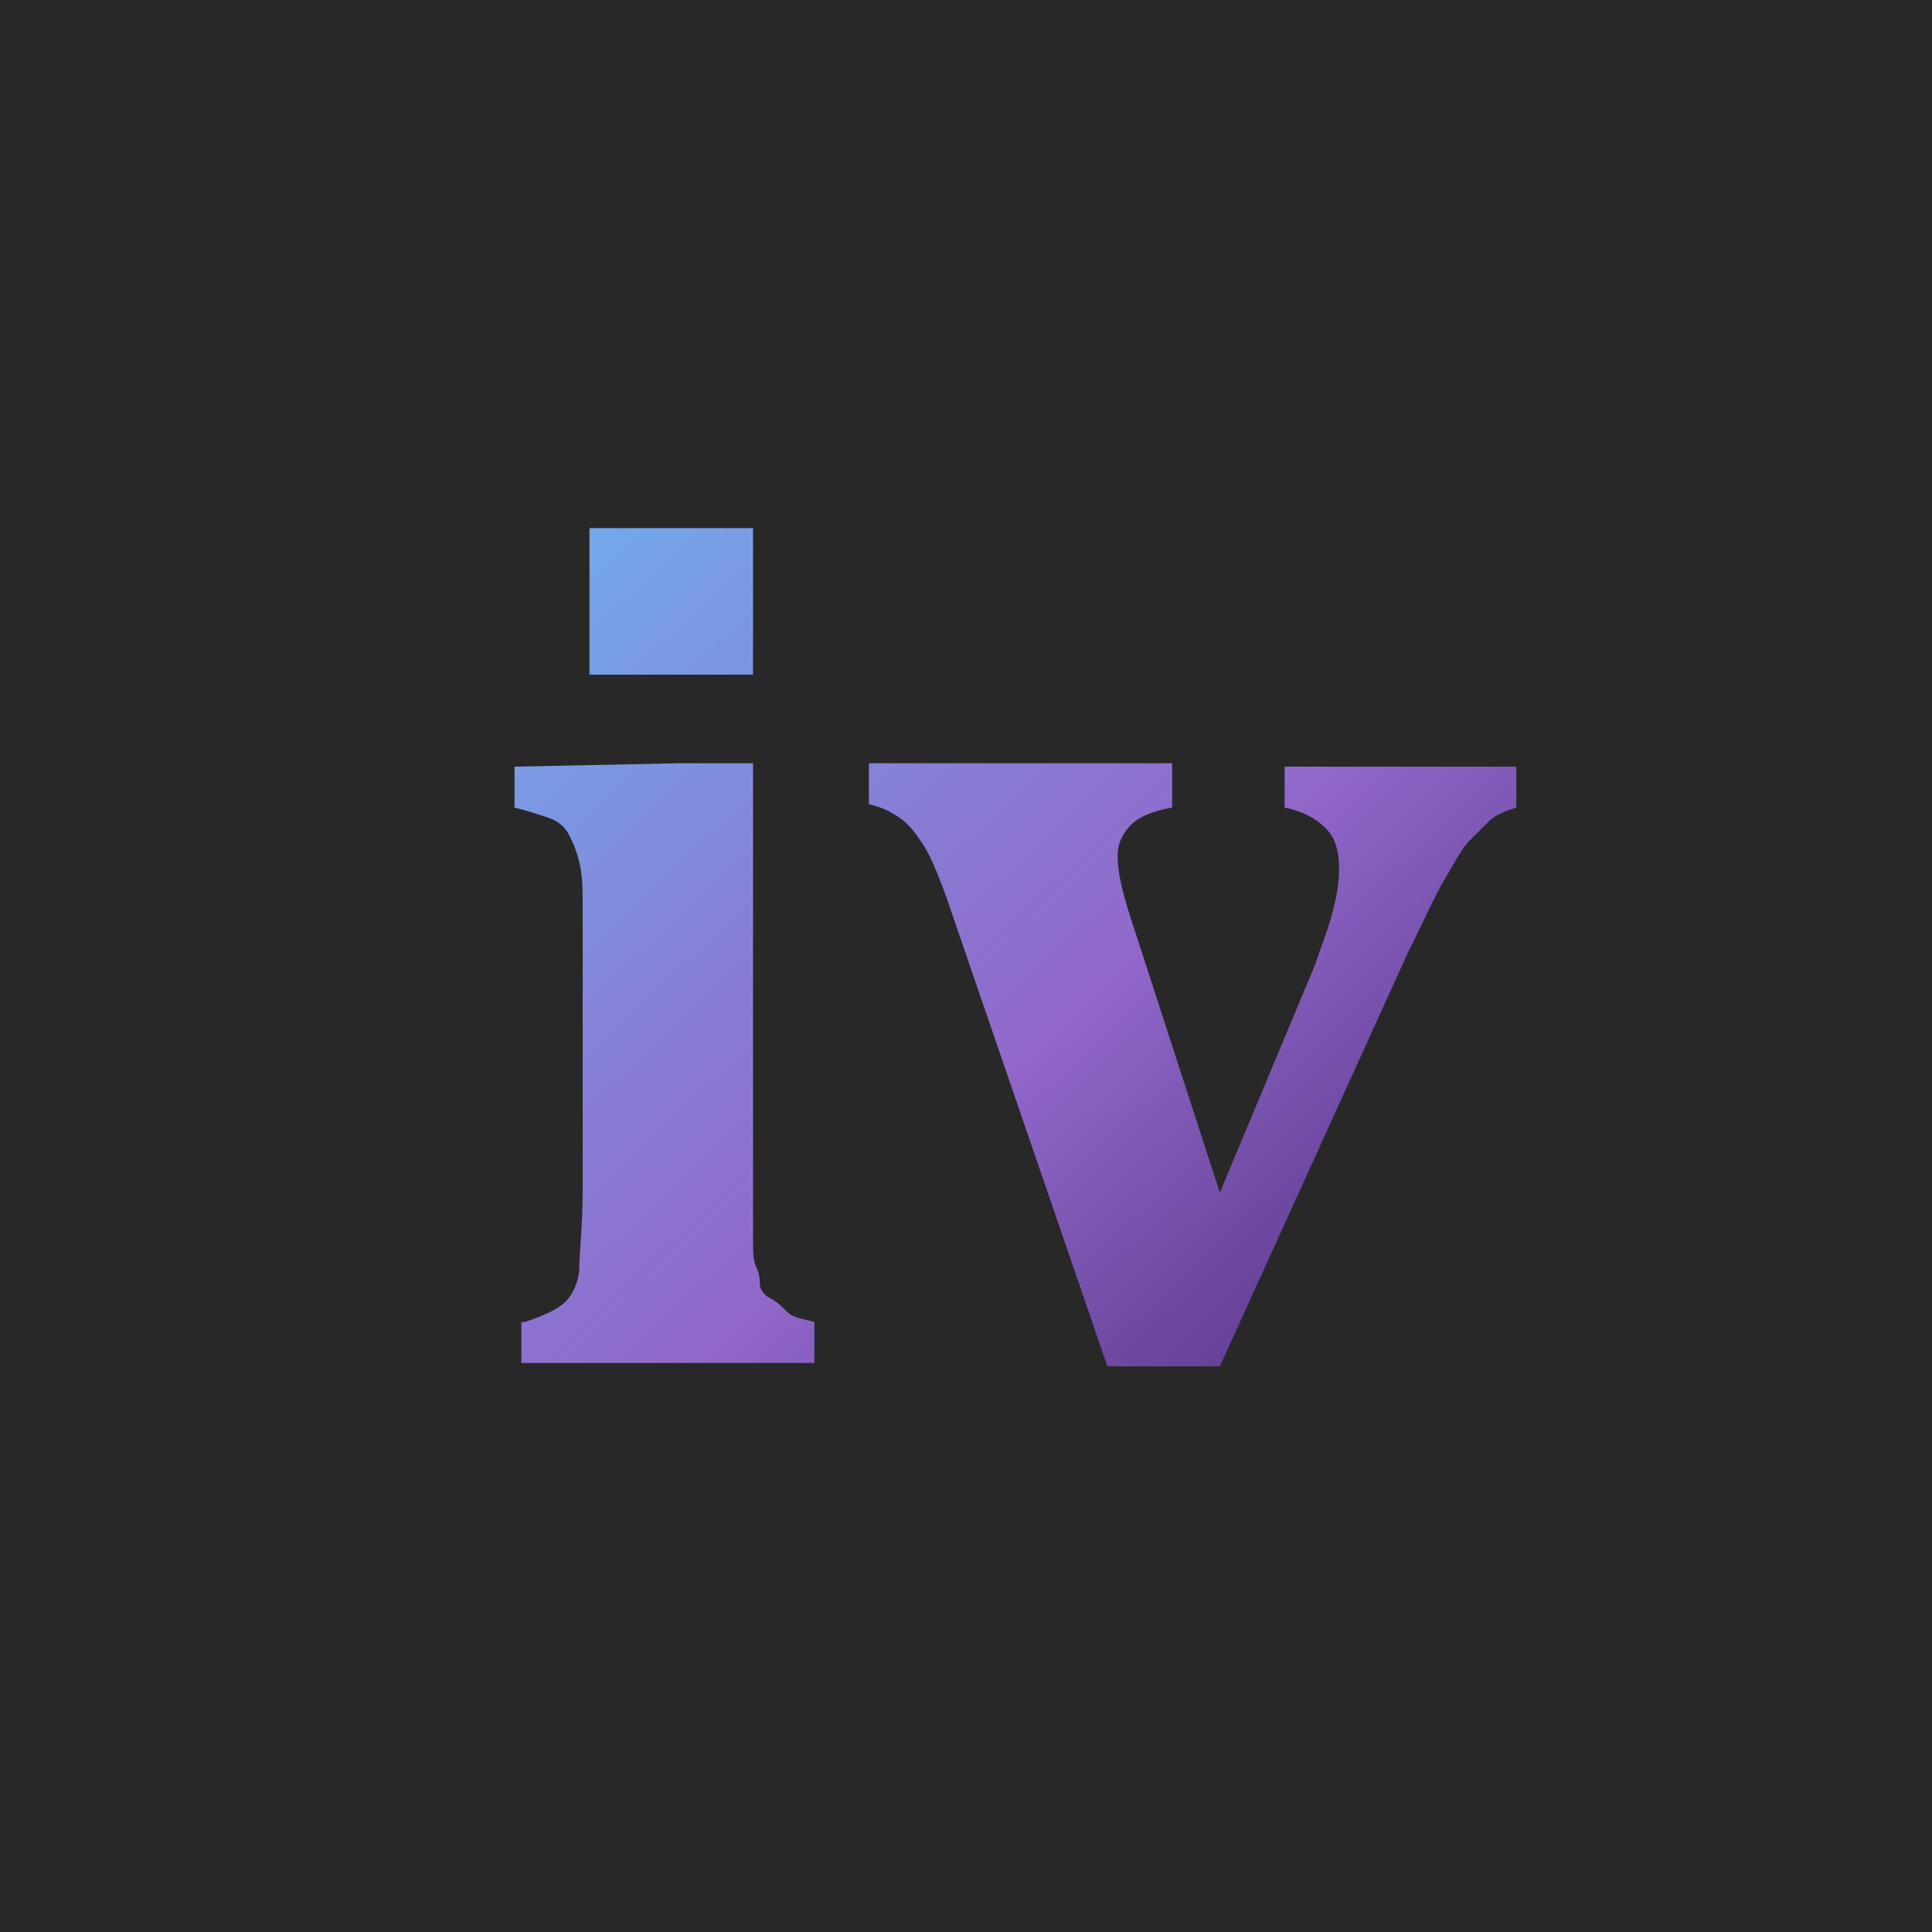 <?xml version="1.0" encoding="utf-8"?>
<!-- Generator: Adobe Illustrator 21.0.0, SVG Export Plug-In . SVG Version: 6.00 Build 0)  -->
<svg version="1.1" id="Layer_1" xmlns="http://www.w3.org/2000/svg" xmlns:xlink="http://www.w3.org/1999/xlink" x="0px" y="0px"
	 viewBox="0 0 56.7 56.7" style="enable-background:new 0 0 56.7 56.7;" xml:space="preserve">
<style type="text/css">
	.st0{fill:#282828;}
	.st1{display:none;}
	.st2{display:inline;fill:#DEDEDE;}
	.st3{clip-path:url(#iv_2_);fill:url(#Gradient_1_);}
</style>
<g id="Background">
	<rect id="Background_1_" class="st0" width="56.7" height="56.7"/>
	<g id="Layer_3" class="st1">
		<rect class="st2" width="56.7" height="56.7"/>
	</g>
</g>
<g id="iv_1_">
	<defs>
		<path id="iv" d="M15.4,38.8c0.6-0.2,1-0.4,1.2-0.6s0.4-0.6,0.4-1s0.1-1.2,0.1-2.3v-8.2c0-0.6,0-1-0.1-1.4s-0.2-0.6-0.3-0.8
			s-0.3-0.4-0.6-0.5s-0.6-0.2-1-0.3v-1.2l4.8-0.1h2.2v12.5c0,0.7,0,1.2,0,1.5s0,0.6,0.1,0.8s0.1,0.4,0.1,0.5s0.1,0.3,0.3,0.4
			s0.3,0.2,0.5,0.4s0.5,0.2,0.8,0.3V40h-8.6V38.8z M22.1,15.5v4.3h-4.8v-4.3H22.1z M34.4,22.5v1.2c-0.6,0.1-1,0.3-1.2,0.5
			s-0.4,0.5-0.4,0.9c0,0.6,0.2,1.3,0.5,2.2l2.5,7.7l2.8-6.7c0.2-0.6,0.4-1.1,0.5-1.5s0.2-0.8,0.2-1.3c0-0.5-0.1-0.9-0.4-1.2
			s-0.7-0.5-1.2-0.6v-1.2h6.8v1.2c-0.3,0.1-0.6,0.2-0.8,0.4s-0.4,0.4-0.6,0.6s-0.4,0.6-0.7,1.1S41.8,27,41.3,28l-5.5,12.1h-3.3
			l-4.6-13.4c-0.3-0.9-0.6-1.6-0.8-1.9s-0.4-0.6-0.7-0.8s-0.5-0.3-0.9-0.4v-1.2H34.4z"/>
	</defs>
	<clipPath id="iv_2_">
		<use xlink:href="#iv"  style="overflow:visible;"/>
	</clipPath>
	
		<linearGradient id="Gradient_1_" gradientUnits="userSpaceOnUse" x1="124.959" y1="57.566" x2="158.627" y2="21.65" gradientTransform="matrix(1 0 0 -1 -114.96 66.34)">
		<stop  offset="0" style="stop-color:#62D0FF"/>
		<stop  offset="0.197" style="stop-color:#73AAEC"/>
		<stop  offset="0.472" style="stop-color:#897AD3"/>
		<stop  offset="0.609" style="stop-color:#9168CA"/>
		<stop  offset="0.618" style="stop-color:#8F66C8"/>
		<stop  offset="0.785" style="stop-color:#6C47A0"/>
		<stop  offset="0.918" style="stop-color:#573488"/>
		<stop  offset="1" style="stop-color:#4F2D7F"/>
	</linearGradient>
	<rect id="Gradient" class="st3" width="56.7" height="56.7"/>
</g>
</svg>
